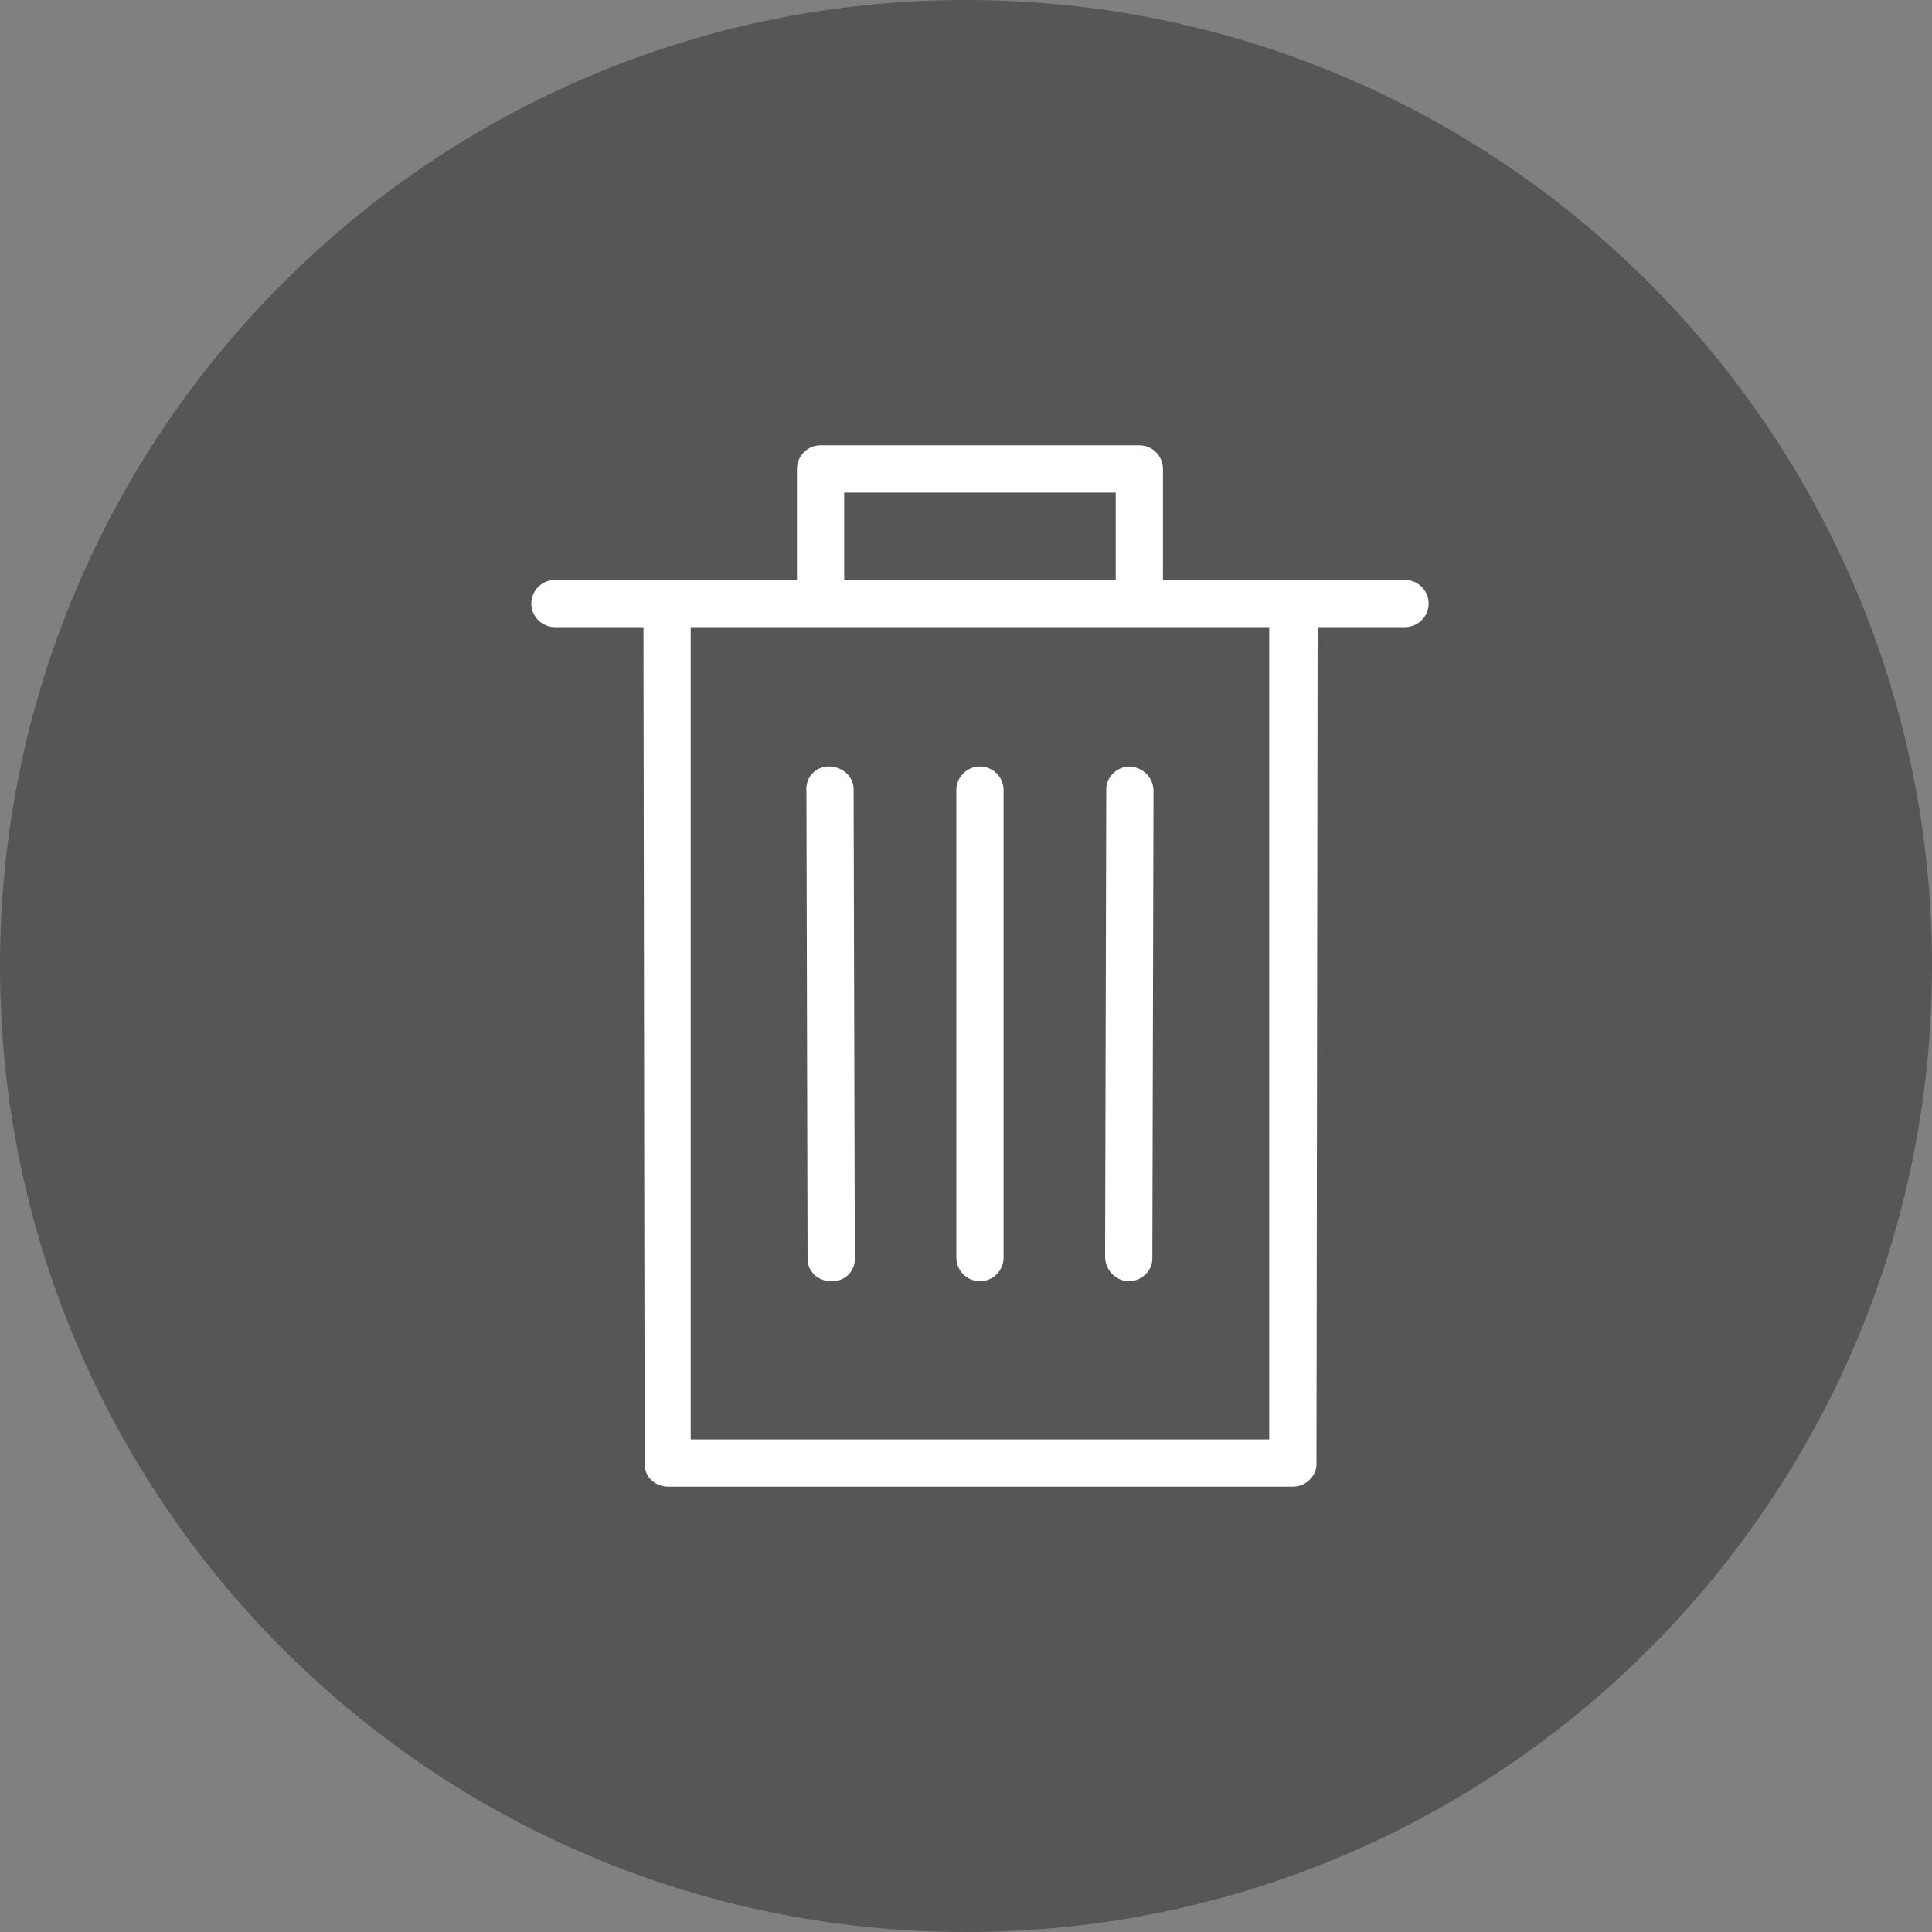 <?xml version="1.0" encoding="UTF-8" standalone="no"?>

<svg width="40px" height="40px" viewBox="323 80 40 40" version="1.1" xmlns="http://www.w3.org/2000/svg" xmlns:xlink="http://www.w3.org/1999/xlink">
  <rect x="323" y="80" width="40" height="40" fill="#808080" stroke="none"/>
  <!-- Generator: Sketch 39.1 (31720) - http://www.bohemiancoding.com/sketch -->
  <desc>Created with Sketch.</desc>
  <defs></defs>
  <g id="Group-2-Copy-3" stroke="none" stroke-width="1" fill="none" fill-rule="evenodd" transform="translate(323, 80)">
    <path d="M20,40 C31.046,40 40,31.046 40,20 C40,8.954 31.046,0 20,0 C8.954,0 0,8.954 0,20 C0,31.046 8.954,40 20,40 Z" id="Oval" fill-opacity="0.5" fill="#2C2C2C"></path>
    <g id="Group" transform="translate(11, 9)" fill="#FFFFFF">
      <path d="M18.089,3.007 L13.078,3.007 L13.078,0.709 C13.078,0.44 12.858,0.22 12.589,0.22 L5.989,0.22 C5.72,0.22 5.5,0.44 5.5,0.709 L5.5,3.007 L0.489,3.007 C0.22,3.007 0,3.227 0,3.496 C0,3.764 0.22,3.984 0.489,3.984 L2.322,3.984 L2.347,21.316 C2.347,21.584 2.567,21.78 2.836,21.78 L15.767,21.78 C16.036,21.78 16.256,21.56 16.256,21.316 L16.28,3.984 L18.089,3.984 C18.358,3.984 18.578,3.764 18.578,3.496 C18.578,3.227 18.358,3.007 18.089,3.007 L18.089,3.007 Z M6.478,1.198 L12.1,1.198 L12.1,3.007 L6.478,3.007 L6.478,1.198 L6.478,1.198 Z M15.278,20.802 L3.3,20.802 L3.3,3.984 L15.278,3.984 L15.278,20.802 L15.278,20.802 Z" id="Shape"></path>
      <path d="M9.289,6.869 C9.02,6.869 8.8,7.089 8.8,7.358 L8.8,17.038 C8.8,17.307 9.02,17.527 9.289,17.527 C9.558,17.527 9.778,17.307 9.778,17.038 L9.778,7.358 C9.778,7.089 9.558,6.869 9.289,6.869 L9.289,6.869 Z M12.393,6.869 C12.124,6.869 11.904,7.089 11.904,7.333 L11.88,17.013 C11.88,17.282 12.076,17.502 12.344,17.527 L12.369,17.527 C12.638,17.527 12.858,17.307 12.858,17.062 L12.882,7.382 C12.882,7.113 12.687,6.893 12.393,6.869 L12.393,6.869 Z M6.16,6.869 C5.891,6.869 5.671,7.089 5.696,7.382 L5.72,17.062 C5.72,17.331 5.94,17.527 6.209,17.527 L6.233,17.527 C6.502,17.527 6.722,17.307 6.698,17.013 L6.673,7.333 C6.673,7.089 6.453,6.869 6.16,6.869 L6.16,6.869 Z" id="Shape"></path>
    </g>
  </g>
</svg>
